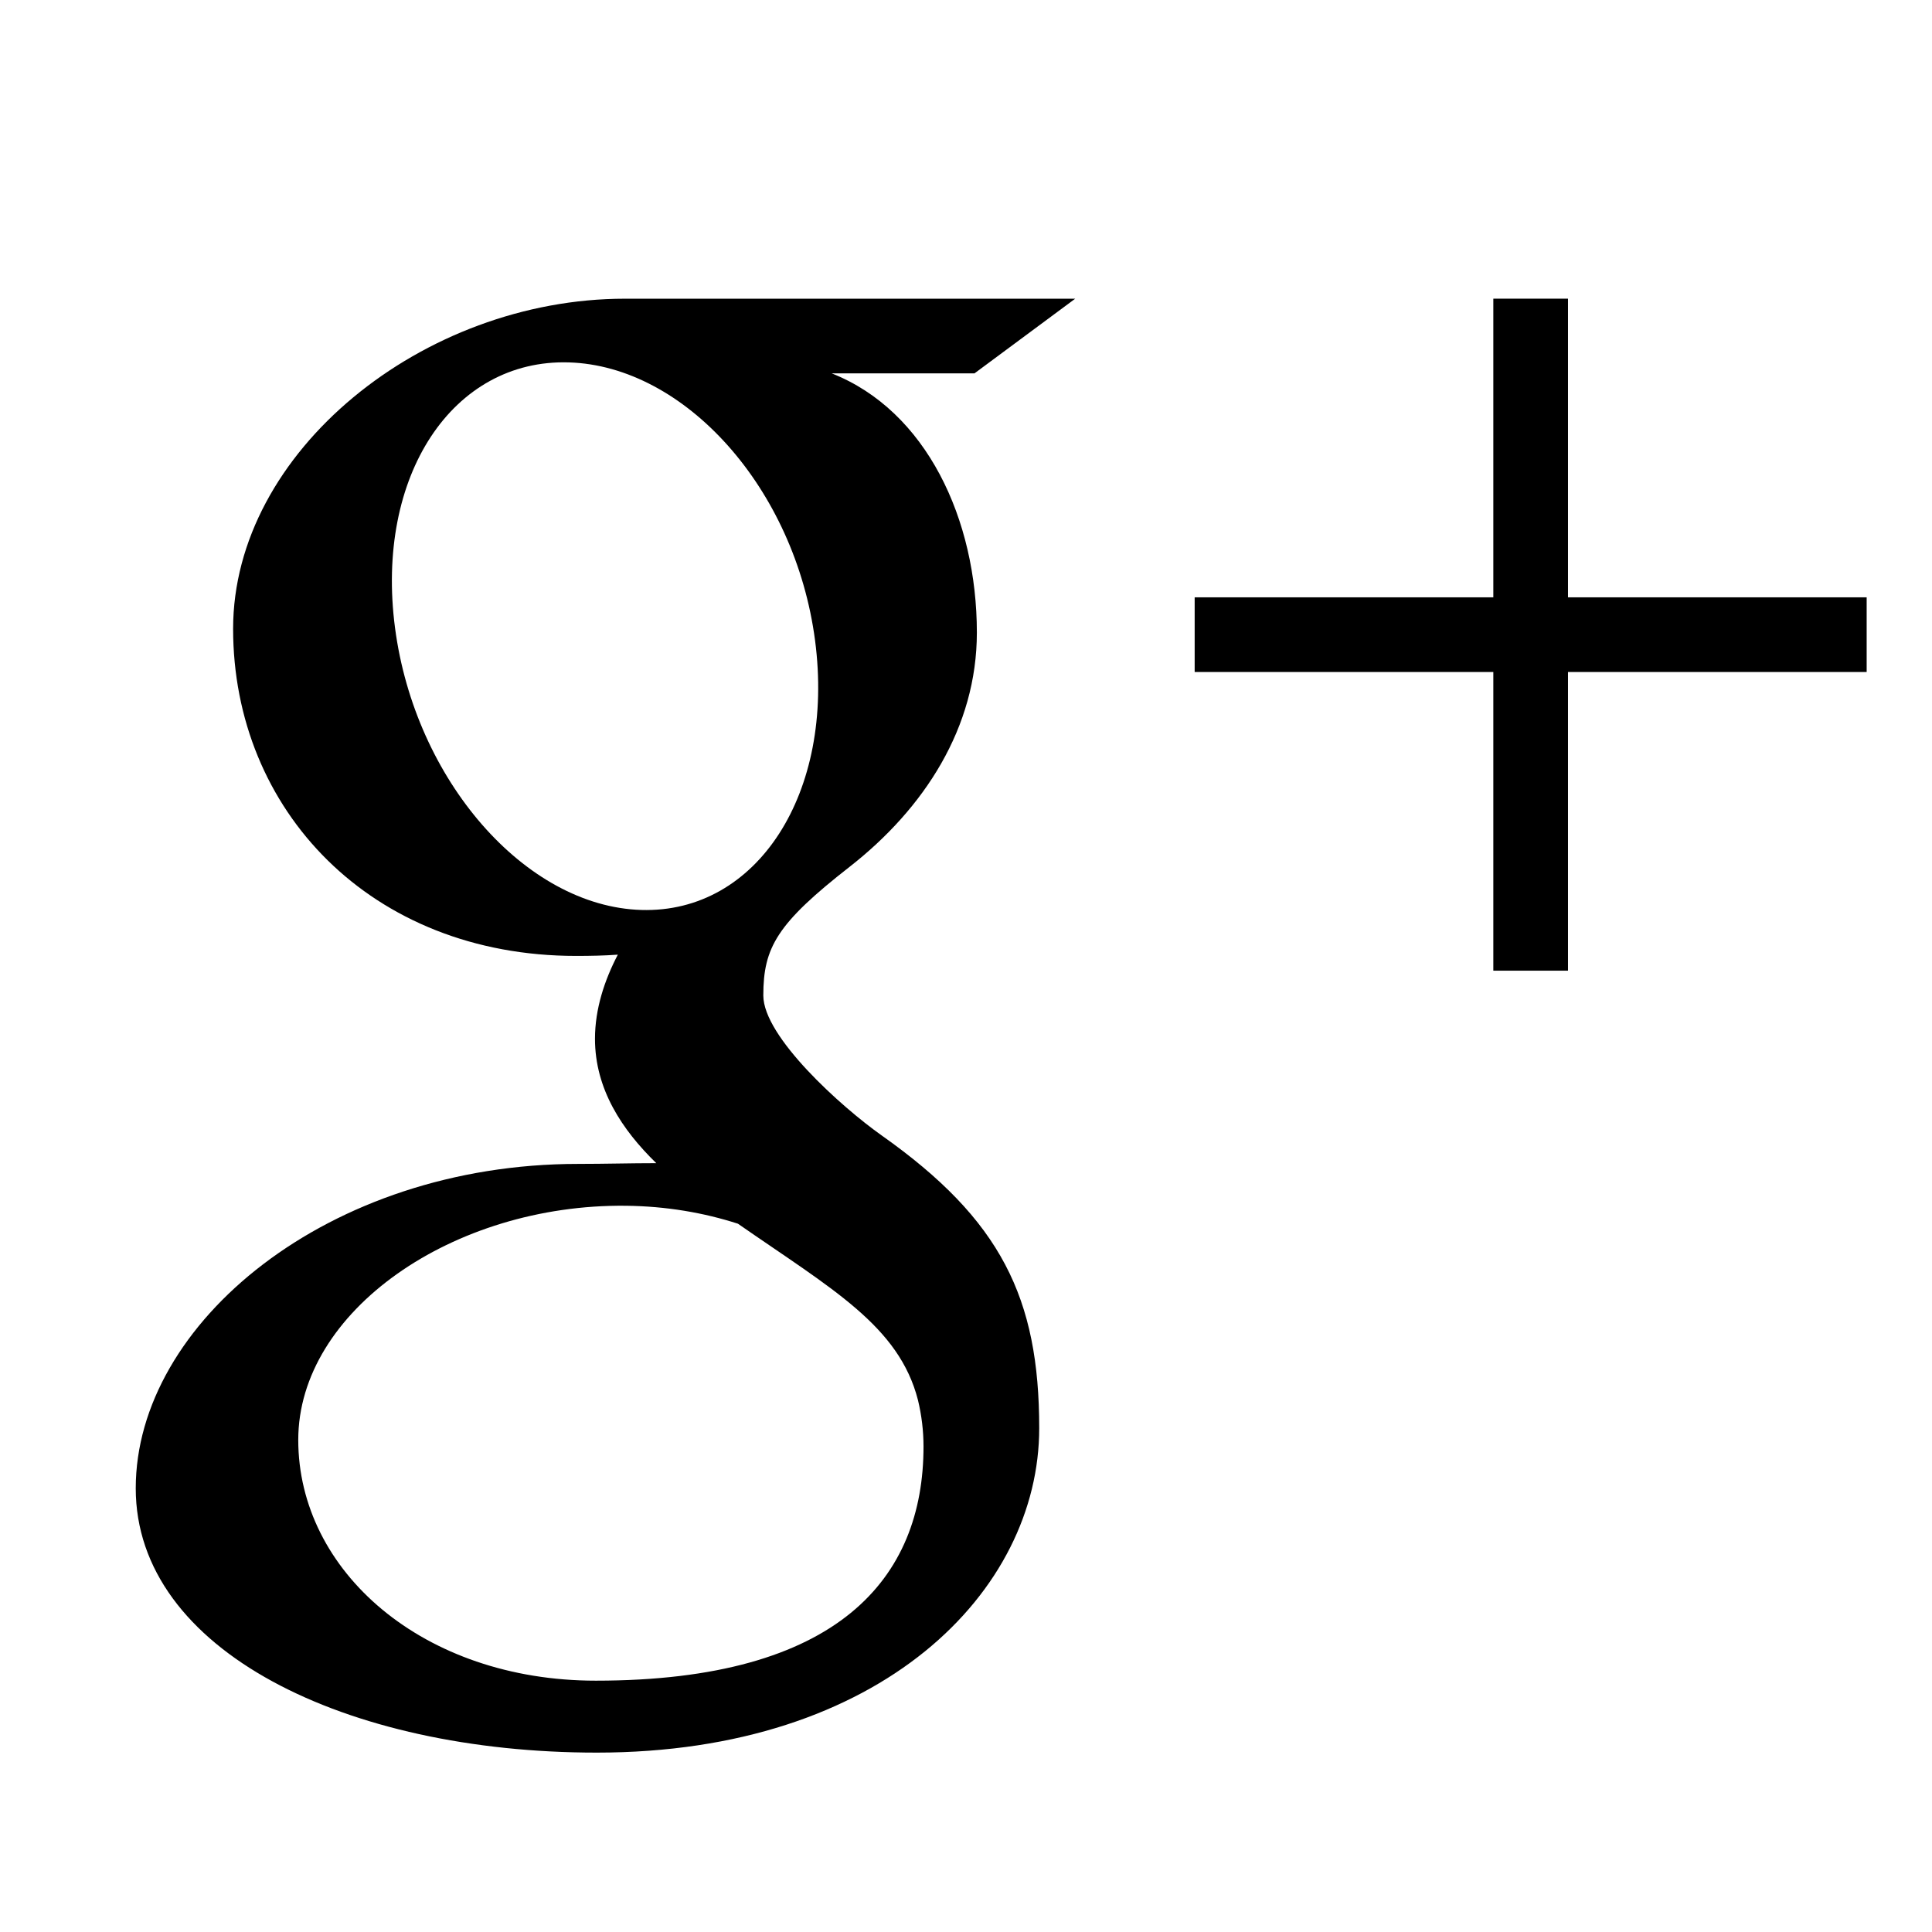 <svg xmlns="http://www.w3.org/2000/svg" xmlns:xlink="http://www.w3.org/1999/xlink" version="1.1" id="Google_Plus_Icon" x="0px" y="0px" viewBox="0 0 51.75 51.75" enable-background="new 0 0 51.75 51.75" xml:space="preserve">
  <polygon id="Plus_Shadiw" points="50 16 42 16 42 8 40 8 40 16 32 16 32 18 40 18 40 26 42 26 42 18 50 18 "/>
  <path id="g_Shadow" d="M23.621 30.417c-1.091-0.771-3.175-2.648-3.175-3.752 0-1.292 0.369-1.929 2.314-3.449 1.995-1.56 3.406-3.726 3.406-6.273 0-3.034-1.352-5.942-3.888-6.942h3.824l2.698-2c0 0-9.045 0-12.06 0 -5.407 0-10.496 4.096-10.496 8.842 0 4.849 3.686 8.762 9.187 8.762 0.382 0 0.754-0.007 1.118-0.034 -0.357 0.684-0.612 1.454-0.612 2.253 0 1.348 0.725 2.44 1.642 3.332 -0.692 0-1.361 0.02-2.091 0.02 -6.697 0-11.852 4.267-11.852 8.689 0 4.355 5.651 7.08 12.348 7.08 7.636 0 11.852-4.331 11.852-8.688C27.837 34.763 26.807 32.67 23.621 30.417zM17.178 24.374c-3.107-0.093-6.061-3.476-6.597-7.556 -0.536-4.081 1.547-7.204 4.654-7.111 3.106 0.093 6.06 3.367 6.597 7.447C22.367 21.235 20.284 24.467 17.178 24.374zM15.961 45.018c-4.629 0-7.972-2.93-7.972-6.449 0-3.451 4.146-6.322 8.776-6.272 1.08 0.012 2.087 0.186 3.001 0.481 2.513 1.747 4.315 2.734 4.823 4.727 0.097 0.404 0.148 0.818 0.148 1.243C24.737 42.268 22.469 45.018 15.961 45.018z"/>
</svg>